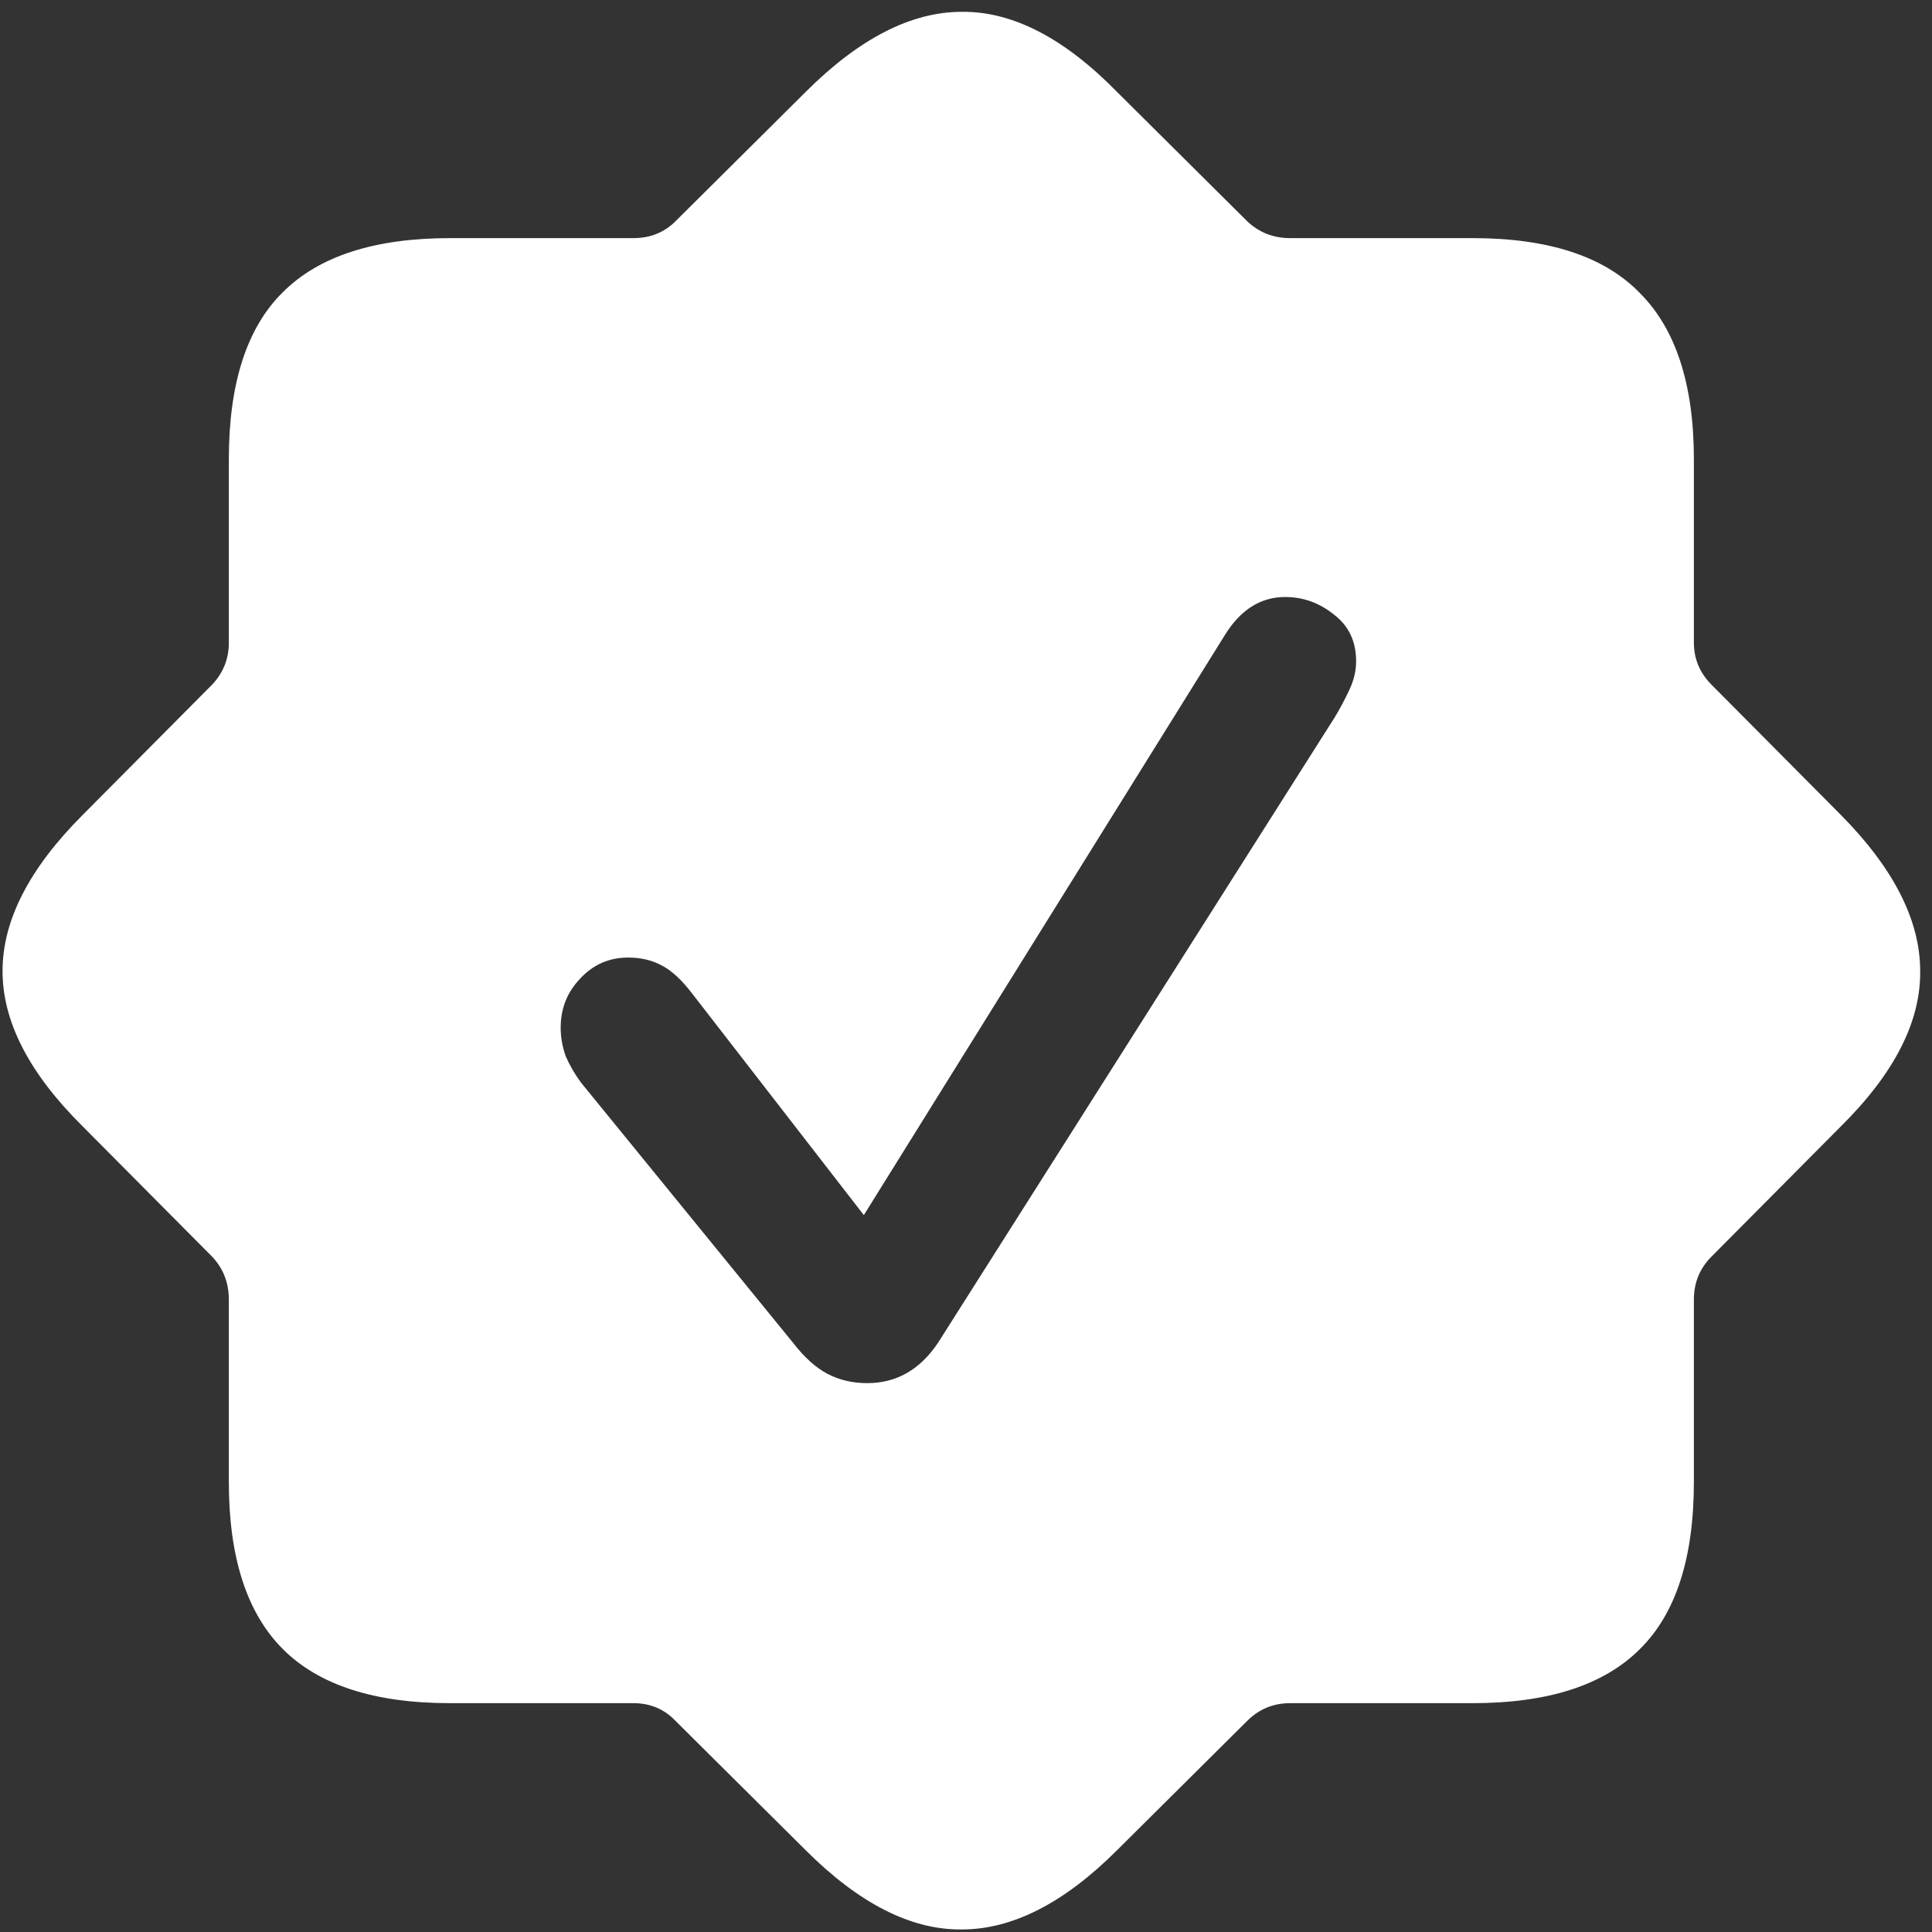 <svg width="143" height="143" viewBox="0 0 143 143" fill="none" xmlns="http://www.w3.org/2000/svg">
<rect x="0" y="0" width="143" height="143" fill="#333333" stroke="none"/>
<path d="M33.312 126.062H46.875C48.125 126.062 49.167 126.5 50 127.375L59.625 136.938C63.583 140.896 67.438 142.854 71.188 142.812C74.938 142.812 78.771 140.854 82.688 136.938L92.312 127.375C93.188 126.5 94.25 126.062 95.5 126.062H109C114.583 126.062 118.708 124.729 121.375 122.062C124.042 119.438 125.375 115.312 125.375 109.688V96.188C125.375 94.938 125.812 93.875 126.688 93L136.25 83.375C140.208 79.458 142.167 75.625 142.125 71.875C142.125 68.125 140.167 64.271 136.25 60.312L126.688 50.688C125.812 49.812 125.375 48.771 125.375 47.562V34C125.375 28.458 124.042 24.354 121.375 21.688C118.75 18.979 114.625 17.625 109 17.625H95.5C94.25 17.625 93.188 17.208 92.312 16.375L82.688 6.812C78.771 2.812 74.938 0.833 71.188 0.875C67.438 0.875 63.583 2.854 59.625 6.812L50 16.375C49.167 17.208 48.125 17.625 46.875 17.625H33.312C27.729 17.625 23.604 18.958 20.938 21.625C18.271 24.25 16.938 28.375 16.938 34V47.562C16.938 48.771 16.521 49.812 15.688 50.688L6.125 60.312C2.167 64.271 0.188 68.125 0.188 71.875C0.188 75.625 2.167 79.458 6.125 83.375L15.688 93C16.521 93.875 16.938 94.938 16.938 96.188V109.688C16.938 115.271 18.271 119.396 20.938 122.062C23.604 124.729 27.729 126.062 33.312 126.062ZM64.188 102.375C63.104 102.375 62.125 102.146 61.25 101.688C60.375 101.229 59.521 100.458 58.688 99.375L43 80.125C42.542 79.5 42.167 78.854 41.875 78.188C41.625 77.479 41.5 76.771 41.5 76.062C41.5 74.646 41.979 73.438 42.938 72.438C43.896 71.396 45.083 70.875 46.5 70.875C47.417 70.875 48.229 71.062 48.938 71.438C49.688 71.812 50.458 72.521 51.25 73.562L63.938 89.938L90.625 47.062C91.792 45.146 93.292 44.188 95.125 44.188C96.458 44.188 97.667 44.625 98.75 45.5C99.833 46.333 100.375 47.479 100.375 48.938C100.375 49.646 100.208 50.354 99.875 51.062C99.542 51.771 99.188 52.438 98.812 53.062L69.438 99.375C68.771 100.375 68 101.125 67.125 101.625C66.25 102.125 65.271 102.375 64.188 102.375Z" fill="white"/>
</svg>
